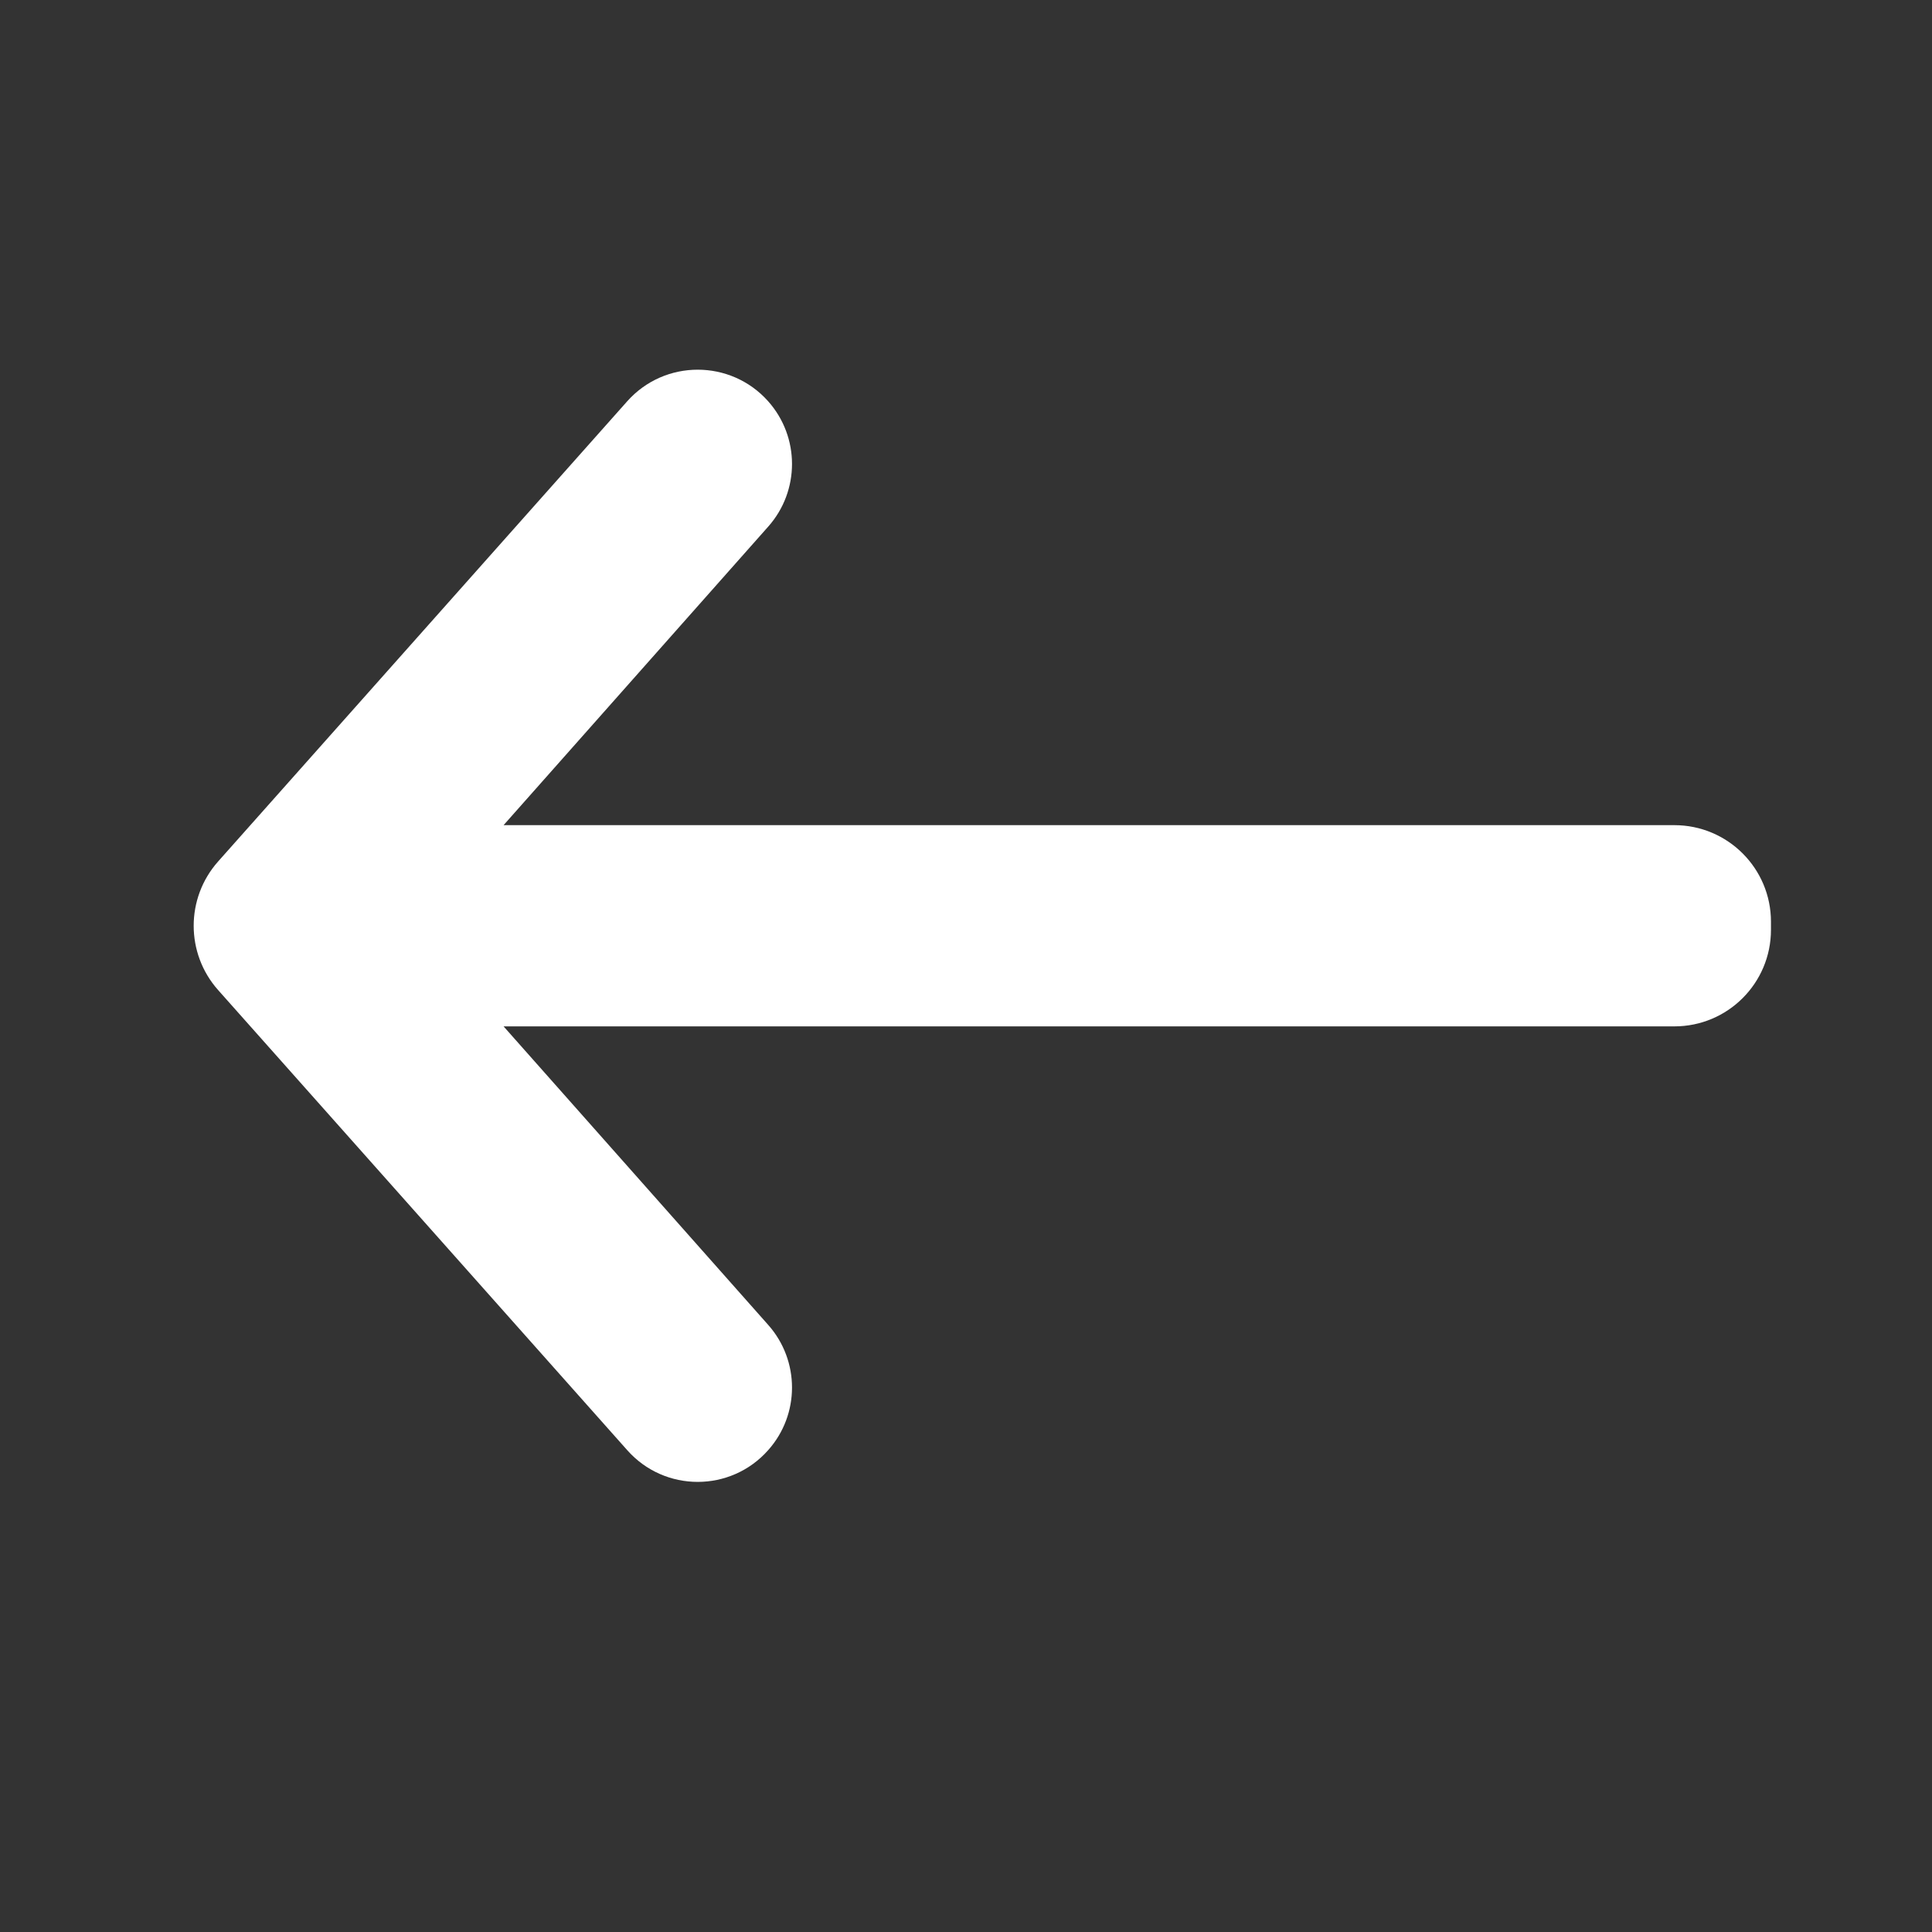 <svg width="20" height="20" viewBox="0 0 20 20" fill="none" xmlns="http://www.w3.org/2000/svg">
<rect x="0" y="0" width="20" height="20" fill="#333333" stroke="none"/>
<path d="M18.333 9.542C18.333 8.99 17.886 8.542 17.333 8.542H5.213L7.953 5.451C8.281 5.081 8.281 4.524 7.952 4.154C7.564 3.718 6.881 3.718 6.493 4.154L2.257 8.919C1.921 9.298 1.921 9.869 2.257 10.248L6.493 15.012C6.881 15.45 7.564 15.45 7.952 15.012C8.281 14.643 8.281 14.086 7.953 13.716L5.213 10.625H17.333C17.886 10.625 18.333 10.177 18.333 9.625V9.542Z" fill="white"/>
</svg>
